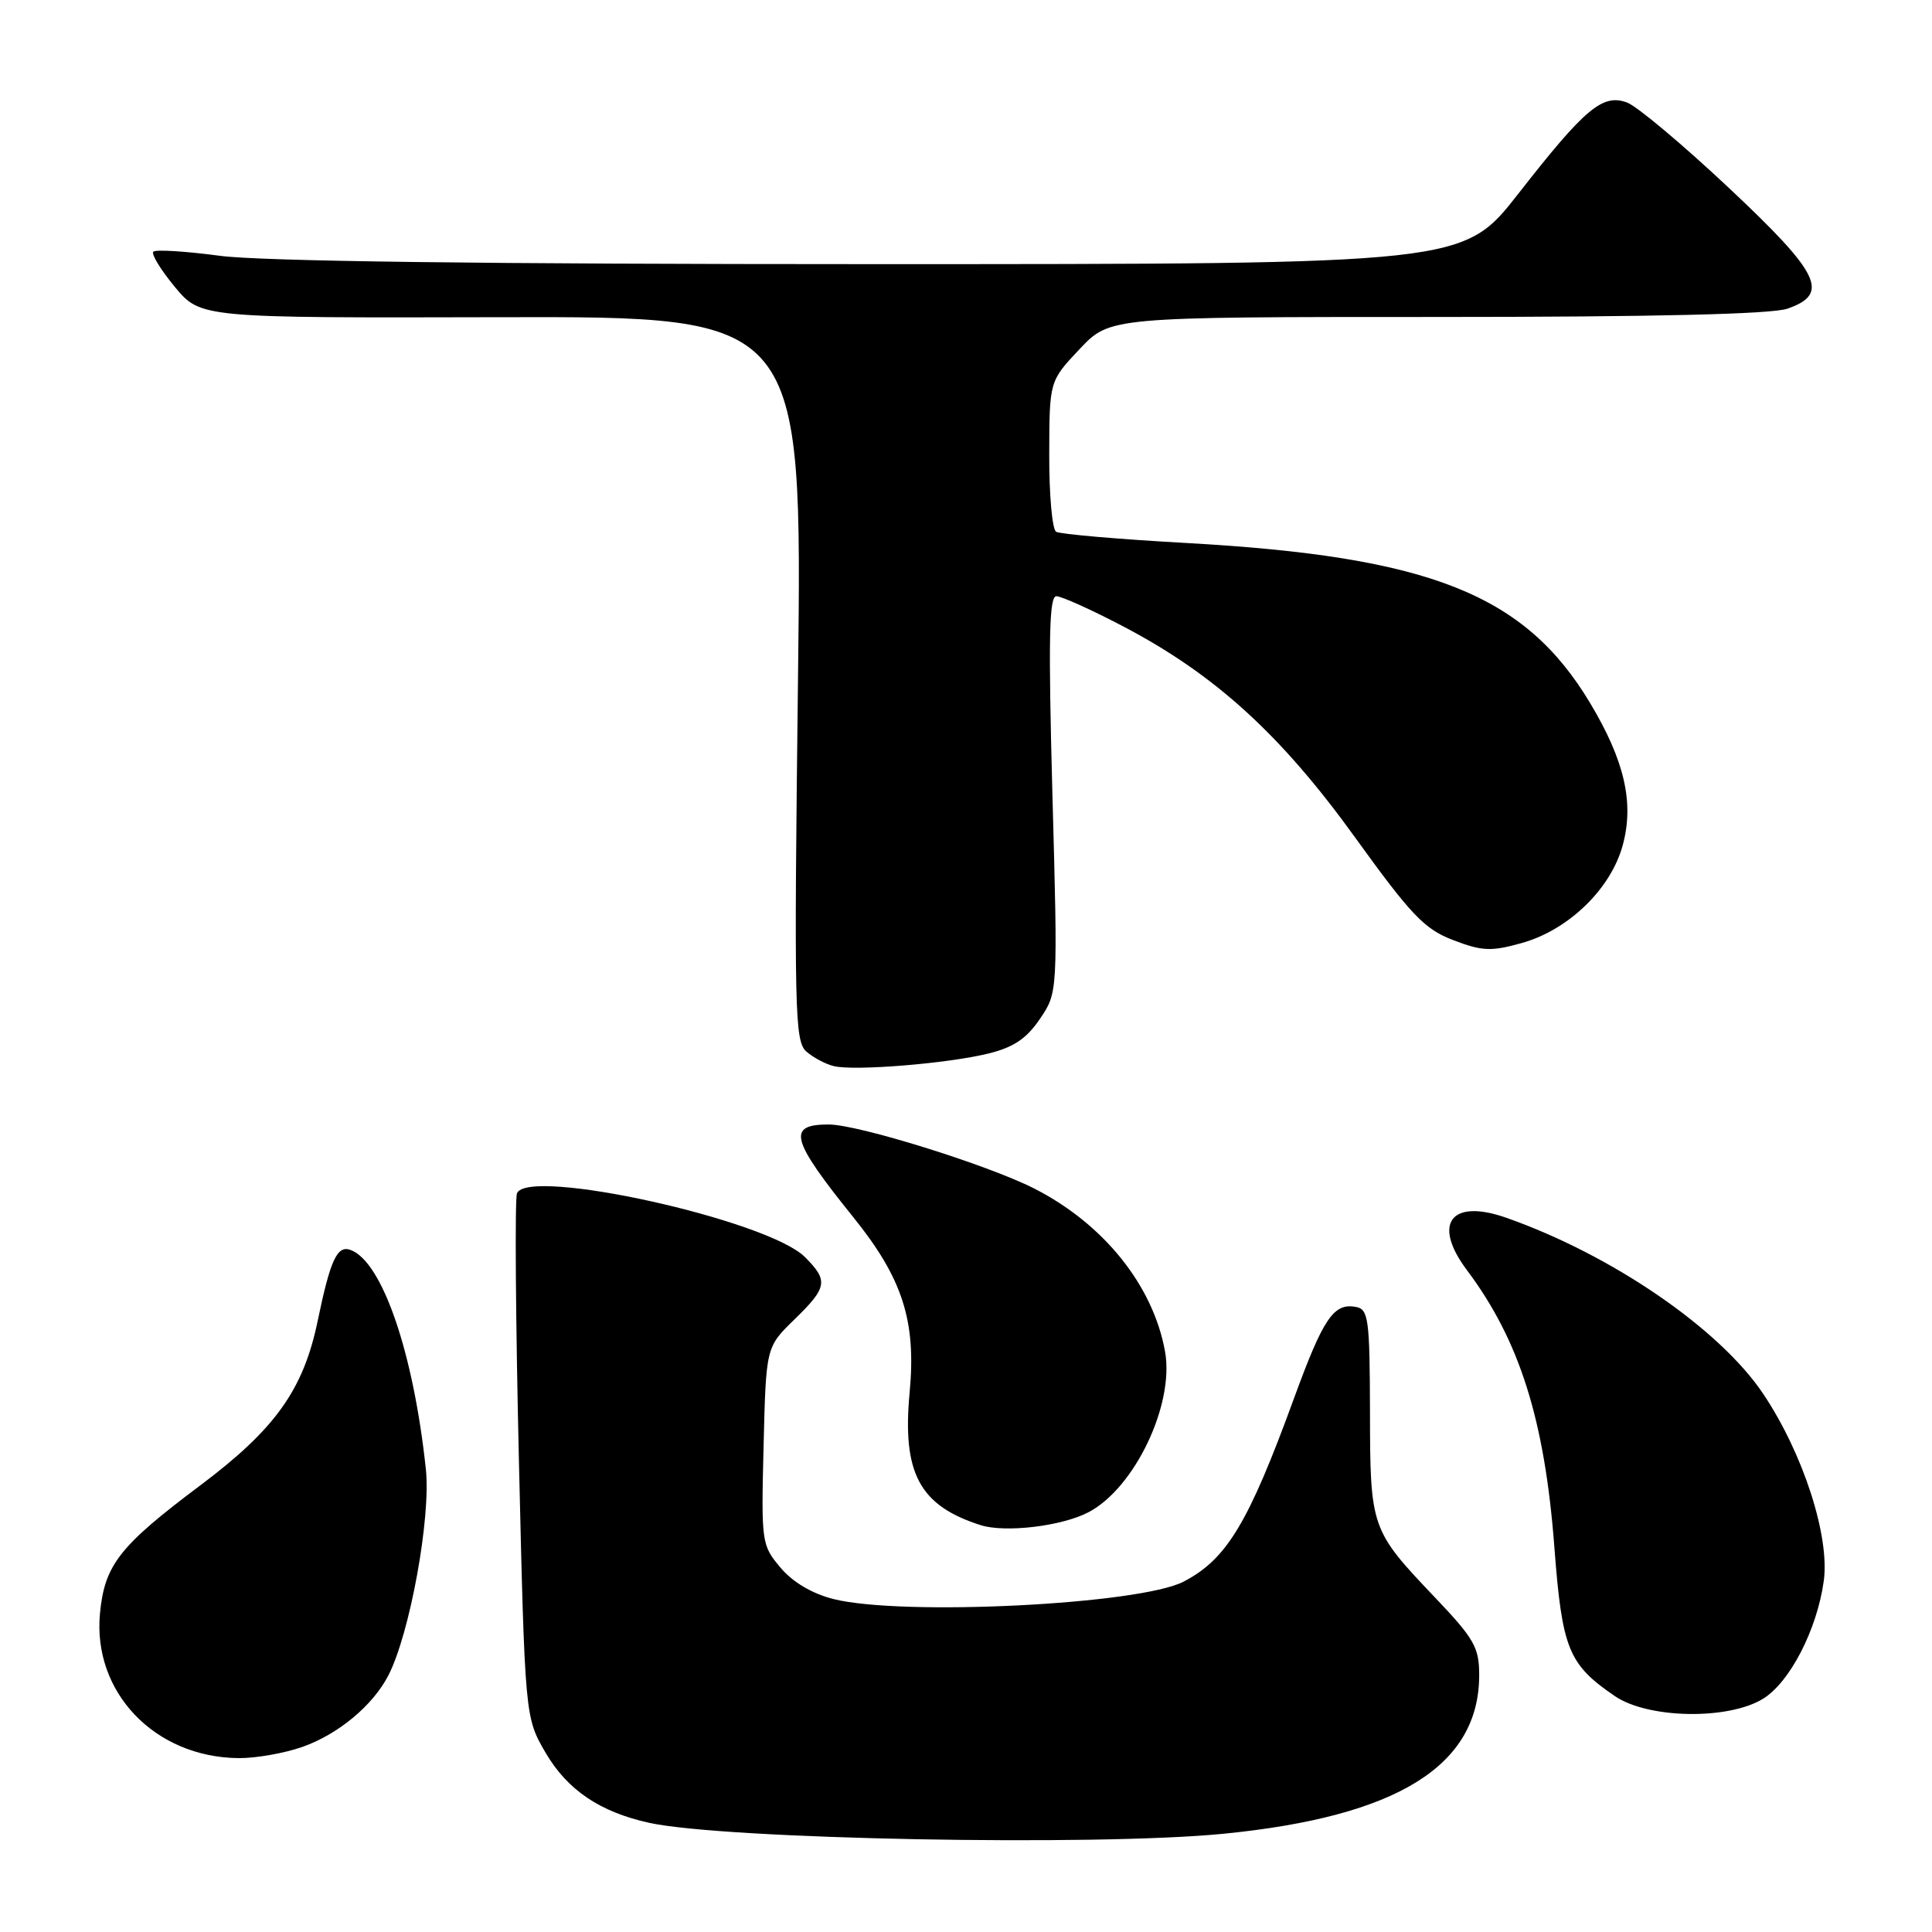 <?xml version="1.0" encoding="UTF-8" standalone="no"?>
<!DOCTYPE svg PUBLIC "-//W3C//DTD SVG 1.1//EN" "http://www.w3.org/Graphics/SVG/1.1/DTD/svg11.dtd" >
<svg xmlns="http://www.w3.org/2000/svg" xmlns:xlink="http://www.w3.org/1999/xlink" version="1.1" viewBox="0 0 256 256">
 <g >
 <path fill="currentColor"
d=" M 162.14 242.98 C 185.17 240.70 196.00 233.98 196.00 221.96 C 196.00 218.29 195.35 217.14 190.13 211.66 C 181.64 202.73 181.55 202.50 181.53 187.02 C 181.50 174.84 181.33 173.50 179.70 173.18 C 176.73 172.61 175.36 174.61 171.46 185.29 C 165.42 201.84 162.55 206.60 156.84 209.57 C 151.00 212.61 119.55 214.17 110.43 211.88 C 107.60 211.16 105.04 209.65 103.41 207.71 C 100.91 204.74 100.86 204.39 101.18 191.58 C 101.50 178.50 101.50 178.50 105.25 174.85 C 109.64 170.58 109.79 169.70 106.66 166.57 C 101.74 161.64 69.86 154.59 68.50 158.13 C 68.21 158.91 68.32 174.85 68.76 193.56 C 69.56 227.57 69.56 227.57 72.32 232.29 C 75.20 237.19 79.49 240.09 86.00 241.53 C 95.95 243.72 145.13 244.66 162.14 242.98 Z  M 40.11 231.46 C 44.83 229.79 49.42 225.97 51.46 222.00 C 54.31 216.47 57.11 201.09 56.43 194.69 C 54.80 179.30 50.68 167.24 46.49 165.64 C 44.69 164.94 43.79 166.86 42.10 175.00 C 40.21 184.14 36.49 189.35 26.54 196.82 C 15.83 204.85 13.87 207.35 13.25 213.75 C 12.24 224.22 20.50 232.86 31.62 232.96 C 33.89 232.98 37.71 232.31 40.11 231.46 Z  M 233.59 225.11 C 237.16 222.93 240.77 215.93 241.66 209.48 C 242.47 203.56 238.94 192.63 233.66 184.73 C 227.90 176.10 213.64 166.31 199.62 161.37 C 192.25 158.77 189.73 162.11 194.39 168.32 C 201.35 177.60 204.68 188.15 205.96 204.98 C 206.99 218.51 207.81 220.54 213.99 224.75 C 218.38 227.74 228.96 227.93 233.59 225.11 Z  M 144.19 200.40 C 150.33 197.23 155.65 186.09 154.37 179.06 C 152.79 170.32 146.23 162.16 137.03 157.48 C 130.84 154.34 113.71 149.00 109.80 149.00 C 104.24 149.00 104.76 150.97 113.07 161.29 C 119.61 169.40 121.42 175.04 120.53 184.52 C 119.53 195.20 121.84 199.51 129.94 202.09 C 133.18 203.12 140.64 202.24 144.19 200.40 Z  M 130.96 139.60 C 134.31 138.78 136.03 137.62 137.80 135.00 C 140.17 131.50 140.17 131.50 139.45 105.25 C 138.90 84.78 139.01 79.00 139.97 79.00 C 140.64 79.00 144.64 80.80 148.85 83.01 C 160.95 89.35 169.70 97.30 179.53 110.93 C 187.02 121.31 188.75 123.12 192.58 124.58 C 196.40 126.04 197.59 126.09 201.63 124.96 C 207.83 123.23 213.44 117.80 215.02 112.00 C 216.55 106.37 215.27 100.79 210.70 93.16 C 202.05 78.73 189.49 73.75 157.19 71.95 C 148.22 71.45 140.46 70.78 139.94 70.46 C 139.42 70.14 139.01 65.52 139.03 60.19 C 139.05 50.50 139.05 50.50 143.06 46.25 C 147.07 42.00 147.07 42.00 190.39 42.00 C 219.26 42.00 234.75 41.63 236.85 40.90 C 242.50 38.93 241.20 36.27 229.00 24.82 C 222.95 19.14 216.93 14.10 215.63 13.60 C 212.38 12.37 210.06 14.30 201.20 25.65 C 193.89 35.00 193.89 35.00 115.61 35.00 C 64.02 35.00 34.51 34.62 29.10 33.89 C 24.58 33.29 20.63 33.04 20.32 33.35 C 20.01 33.66 21.30 35.76 23.17 38.02 C 26.59 42.13 26.59 42.13 66.45 42.03 C 106.31 41.94 106.31 41.94 105.74 89.89 C 105.21 133.84 105.30 137.96 106.83 139.32 C 107.75 140.13 109.40 141.01 110.50 141.27 C 113.26 141.93 125.55 140.93 130.96 139.60 Z "/>
</g>
</svg>